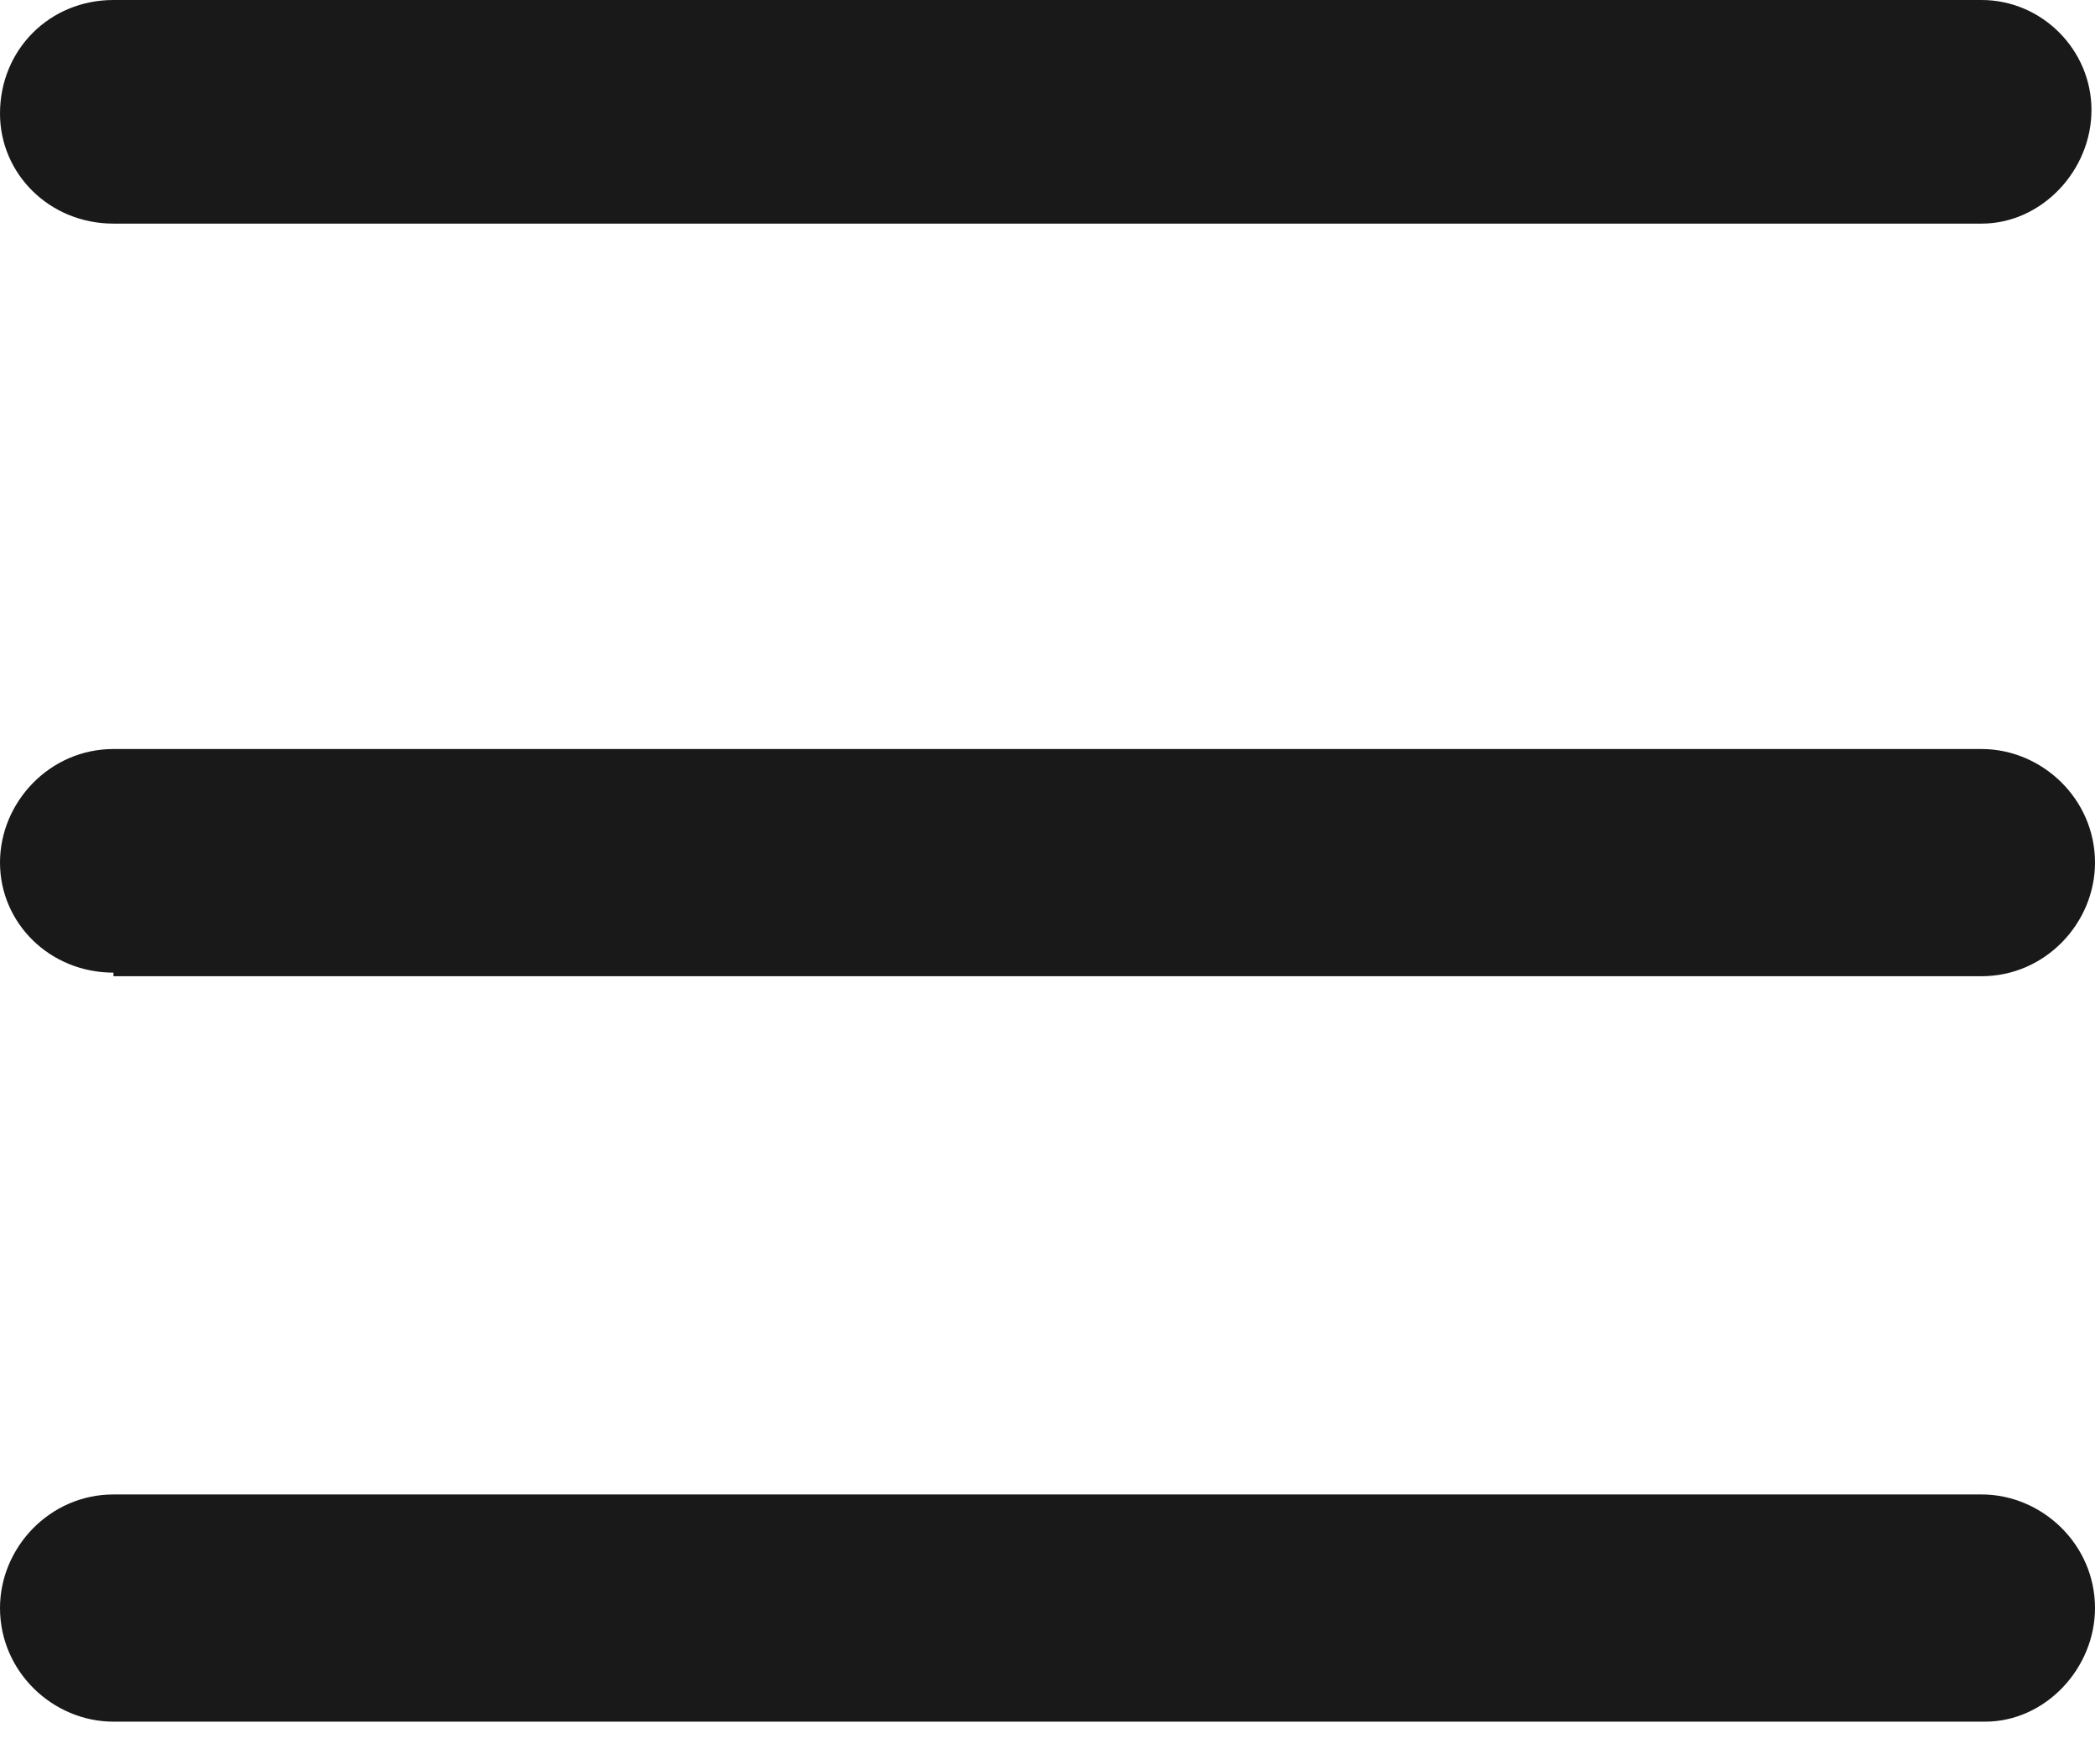 <svg width="38" height="32" viewBox="0 0 38 32" fill="none" xmlns="http://www.w3.org/2000/svg">
<path d="M2.058 4.056C0.9 4.056 0 3.155 0 2.06C0 0.901 0.9 0 2.058 0H35.943C37.035 0 37.936 0.901 37.936 1.996C37.936 3.091 37.035 4.056 35.943 4.056H2.058Z" fill="#19191A"/>
<path d="M2.058 17.642C0.9 17.642 0 16.741 0 15.646C0 14.552 0.9 13.586 2.058 13.586H35.943C37.035 13.586 38 14.487 38 15.646C38 16.741 37.1 17.707 35.943 17.707H2.058V17.642Z" fill="#19191A"/>
<path d="M2.058 31.228C0.964 31.228 0 30.326 0 29.167C0 28.073 0.9 27.107 2.058 27.107H35.943C37.035 27.107 38 28.008 38 29.167C38 30.262 37.1 31.228 36.007 31.228H2.058Z" fill="#19191A"/>
</svg>
